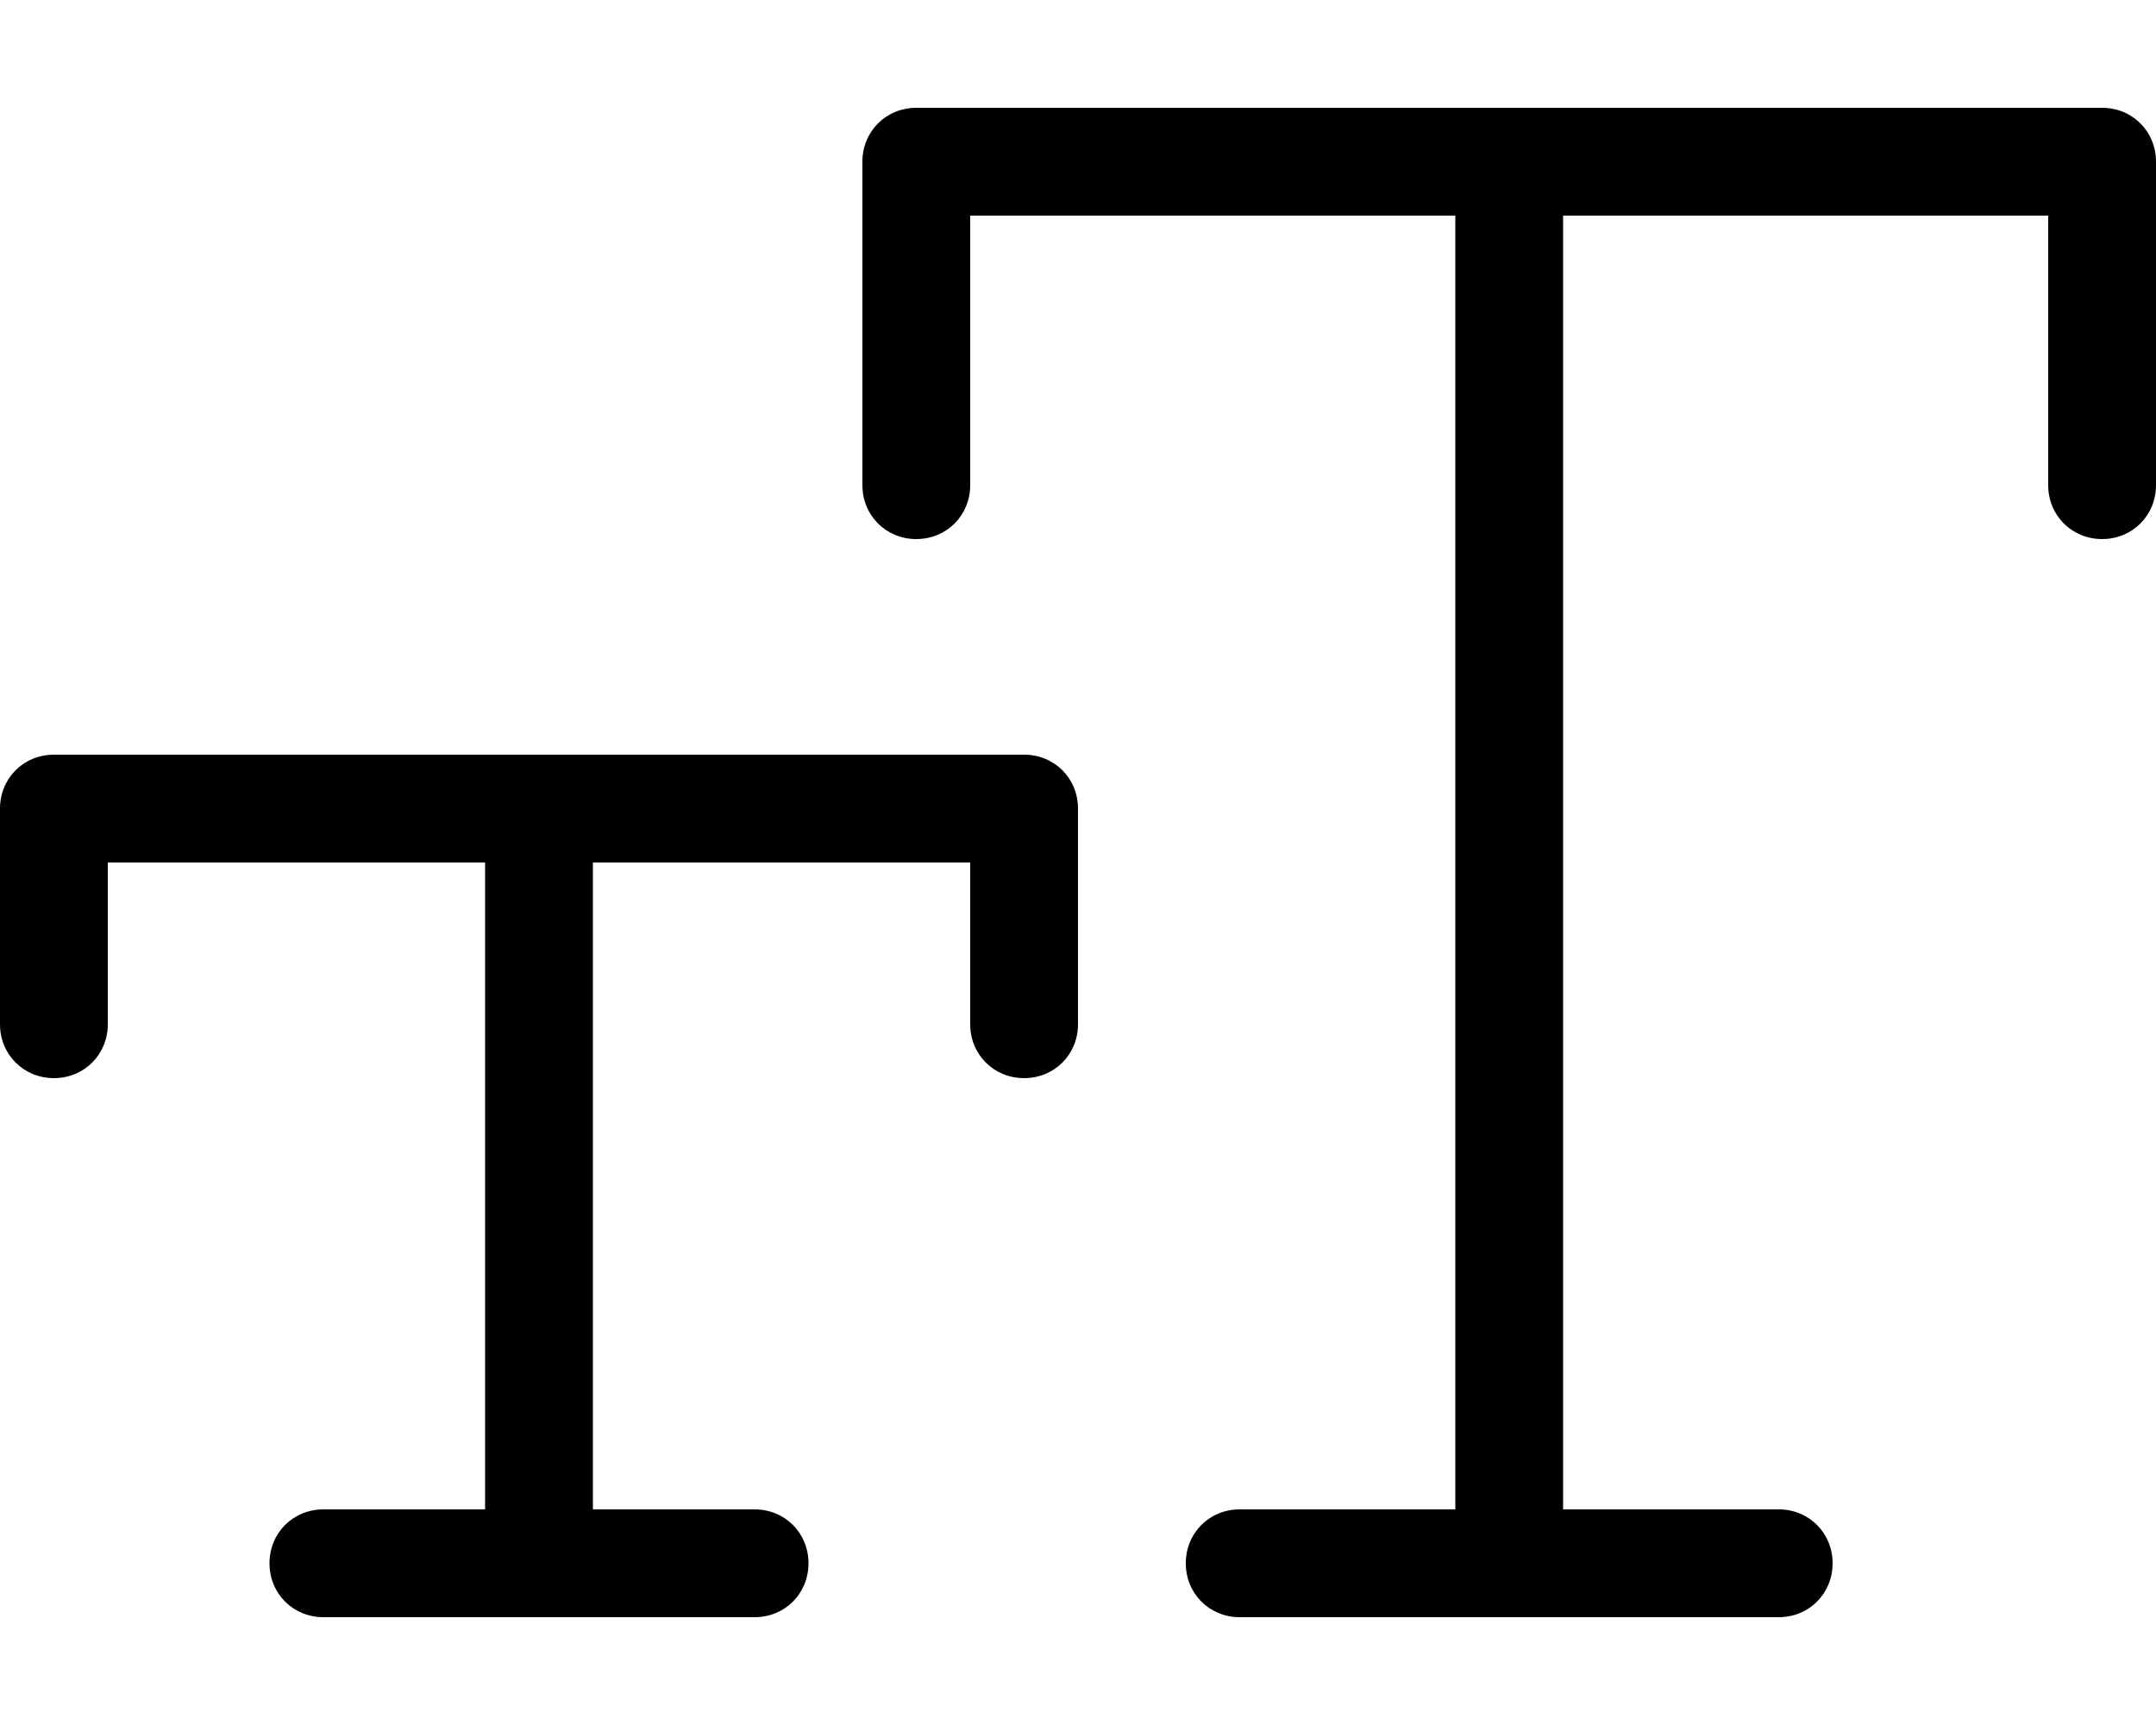 <svg xmlns="http://www.w3.org/2000/svg" viewBox="0 0 640 512"><!-- Font Awesome Pro 6.0.0-alpha1 by @fontawesome - https://fontawesome.com License - https://fontawesome.com/license (Commercial License) --><path d="M624 32H272C263 32 256 39 256 48V144C256 153 263 160 272 160S288 153 288 144V64H432V448H368C359 448 352 455 352 464S359 480 368 480H528C537 480 544 473 544 464S537 448 528 448H464V64H608V144C608 153 615 160 624 160S640 153 640 144V48C640 39 633 32 624 32ZM304 224H16C7 224 0 231 0 240V304C0 313 7 320 16 320S32 313 32 304V256H144V448H96C87 448 80 455 80 464S87 480 96 480H224C233 480 240 473 240 464S233 448 224 448H176V256H288V304C288 313 295 320 304 320S320 313 320 304V240C320 231 313 224 304 224Z"/></svg>